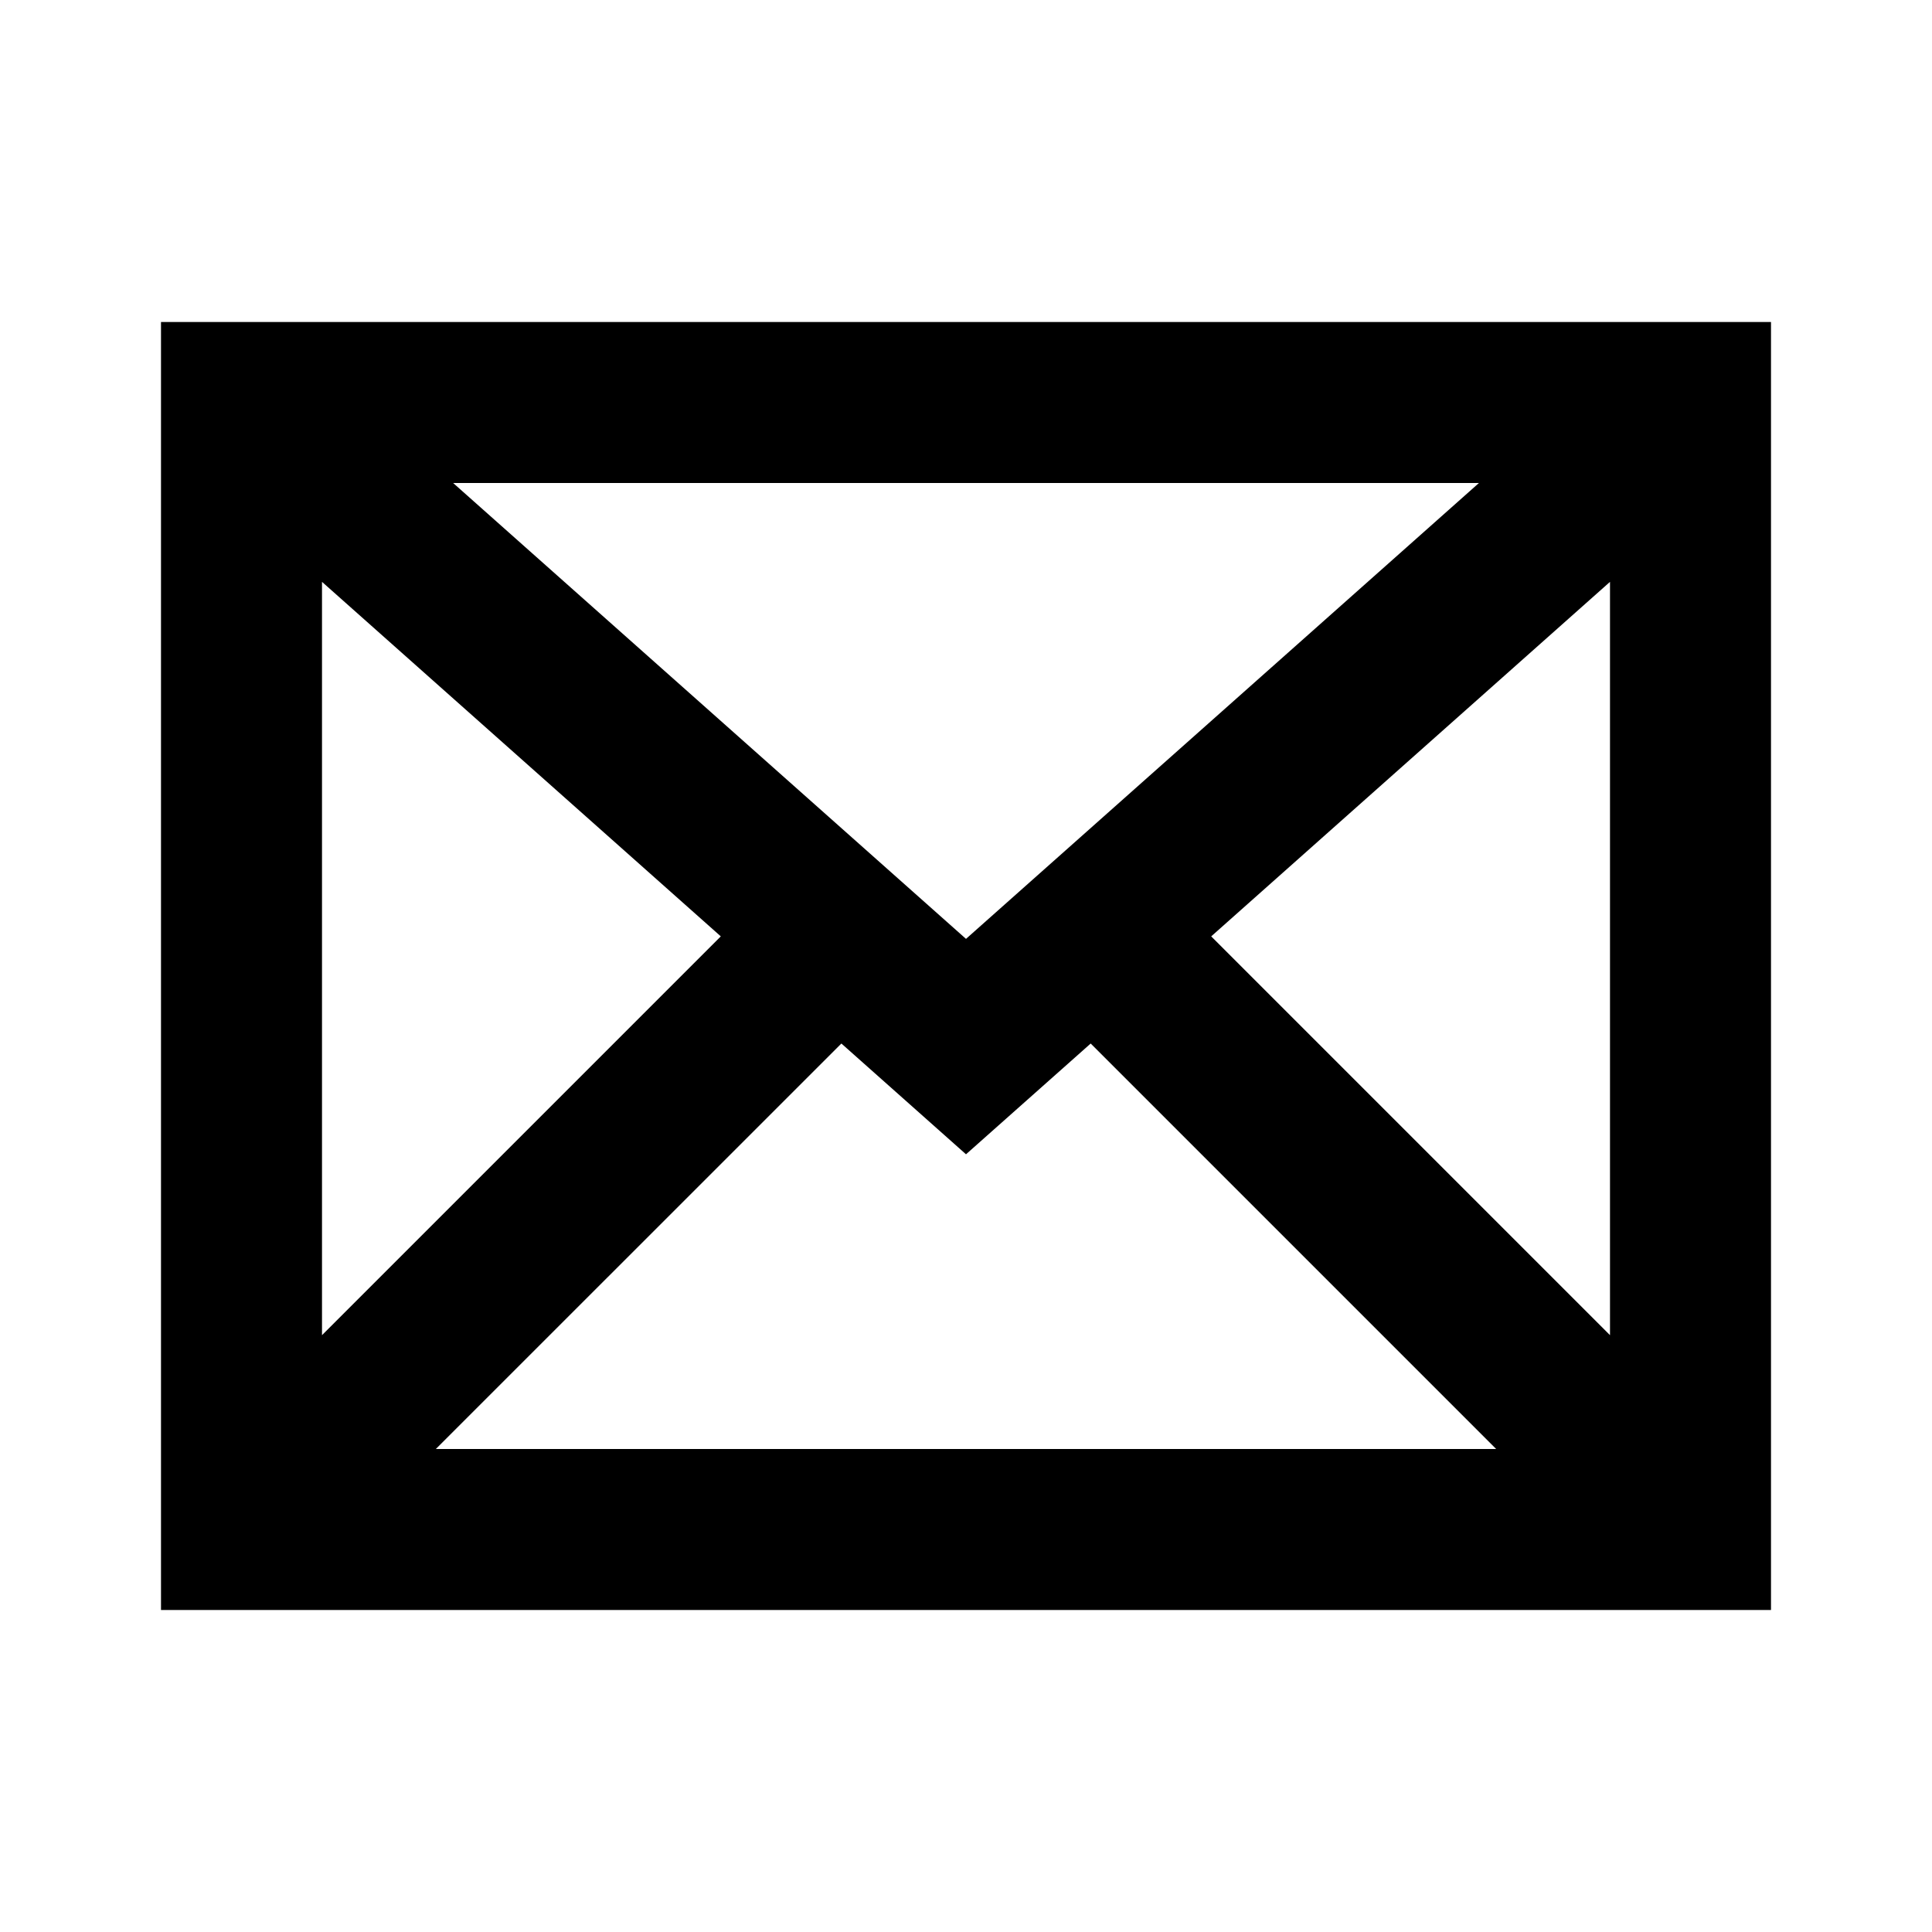 <svg width="24" height="24" viewBox="0 0 24 24" fill="none" xmlns="http://www.w3.org/2000/svg">
    <path fill-rule="evenodd" clip-rule="evenodd" d="M5.629 6 12 11.663 18.372 6H5.629zM4 16.586l4.954-4.954L4 7.228v9.358zm6.452-3.623L5.414 18h13.172l-5.037-5.037L12 14.339l-1.548-1.376zM20 7.228v9.358l-4.954-4.954L20 7.228zM2 20V4h20v16H2z" fill="#000"/>
</svg>
